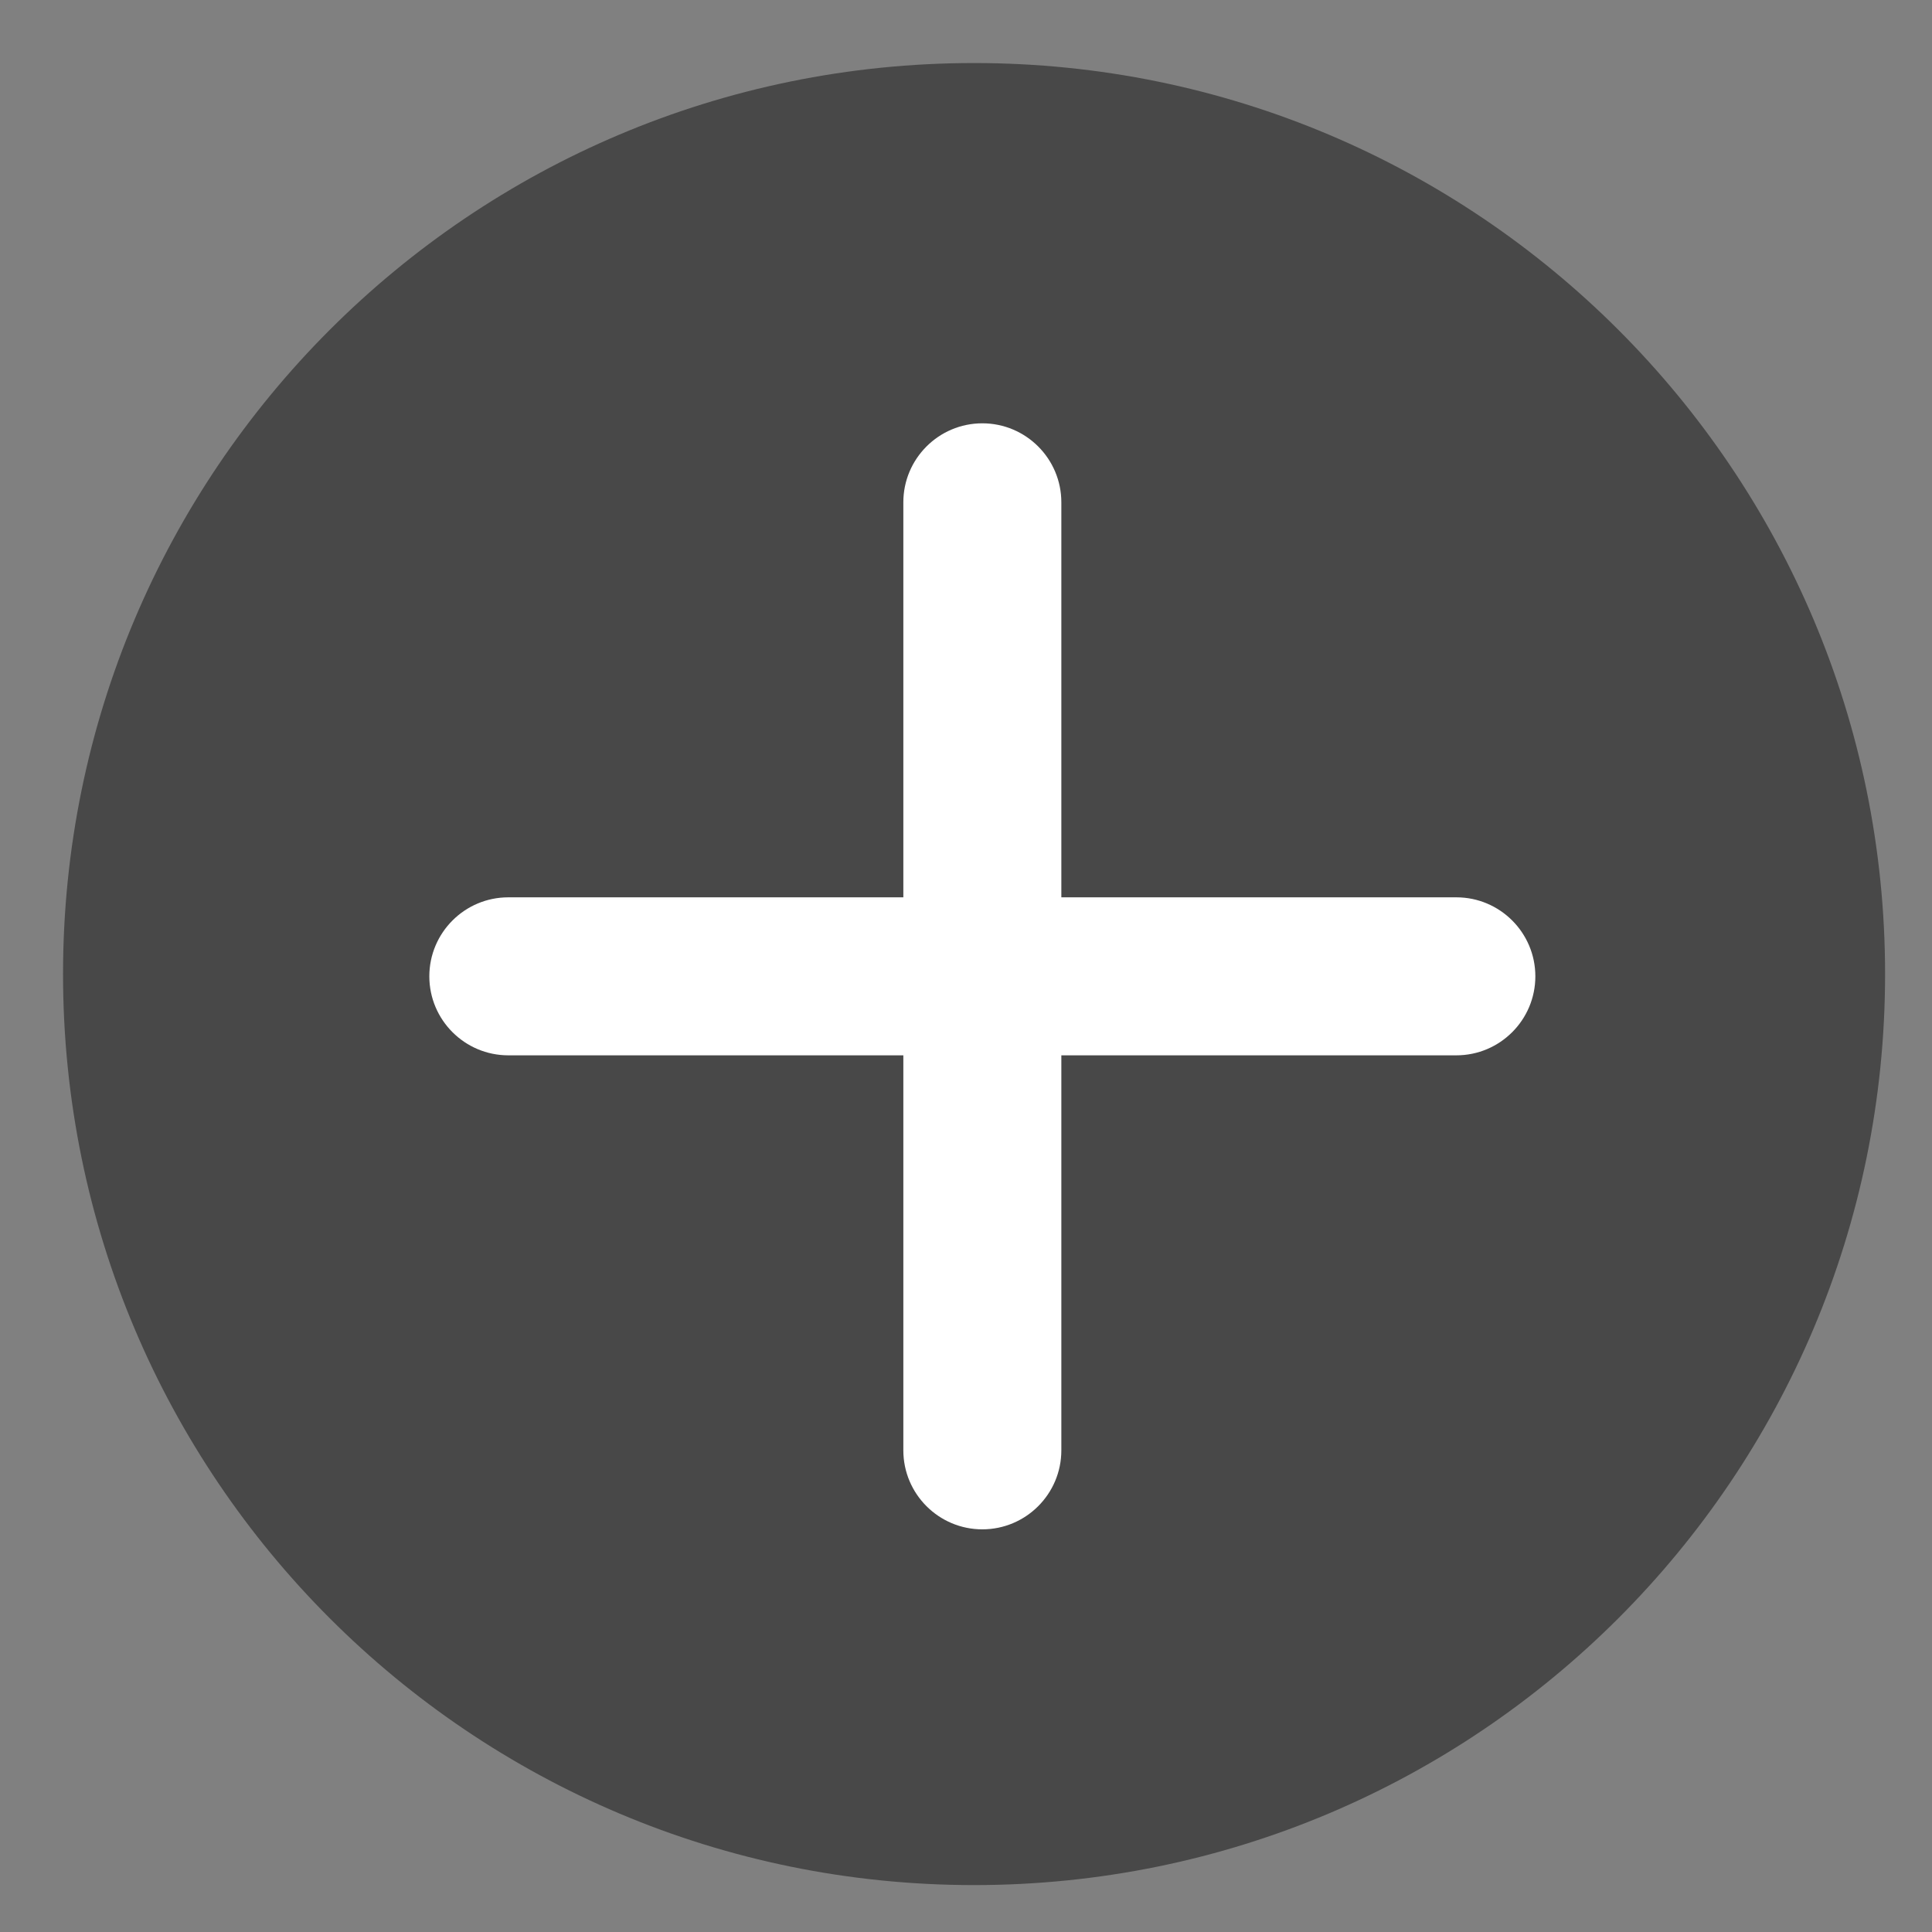 <!-- <svg height="46" style="" version="1.1" width="46" xml:space="preserve" xmlns="http://www.w3.org/2000/svg" xmlns:xlink="http://www.w3.org/1999/xlink">
<rect id="backgroundrect" width="100%" height="100%" x="0" y="0" fill="none" stroke="none" style="" class=""/>
<g class="currentLayer" style=""><title>Layer 1</title><path fill="none" stroke="#484848" stroke-opacity="1" stroke-width="2" stroke-dasharray="none" stroke-linejoin="round" stroke-linecap="butt" stroke-dashoffset="" fill-rule="nonzero" opacity="1" marker-start="" marker-mid="" marker-end="" d="M1.5013264417648315,23.192480087280273 C1.5013264417648315,11.208752632141113 11.208137512207031,1.501944124698639 23.191865921020508,1.501944124698639 C35.17559814453125,1.501944124698639 44.88240432739258,11.208752632141113 44.88240432739258,23.192480087280273 C44.88240432739258,35.17620849609375 35.17559814453125,44.883018493652344 23.191865921020508,44.883018493652344 C11.208137512207031,44.883018493652344 1.5013264417648315,35.17620849609375 1.5013264417648315,23.192480087280273 z" id="svg_2" class=""/><path d="M34.67527770996094,21.36471191048622 H25.270326614379883 V11.959757000207901 c0,-1.0383069515228271 -0.8426839113235474,-1.8809908628463745 -1.8809908628463745,-1.8809908628463745 s-1.8809908628463745,0.8426839113235474 -1.8809908628463745,1.8809908628463745 v9.404953956604004 H12.103388786315918 c-1.0383069515228271,0 -1.8809908628463745,0.8426839113235474 -1.8809908628463745,1.8809908628463745 s0.8426839113235474,1.8809908628463745 1.8809908628463745,1.8809908628463745 h9.404953956604004 v9.404953956604004 c0,1.0383069515228271 0.8426839113235474,1.8809908628463745 1.8809908628463745,1.8809908628463745 s1.8809908628463745,-0.8426839113235474 1.8809908628463745,-1.8809908628463745 V25.12669387459755 h9.404953956604004 c1.0383069515228271,0 1.8809908628463745,-0.8426839113235474 1.8809908628463745,-1.8809908628463745 S35.713584899902344,21.36471191048622 34.67527770996094,21.36471191048622 z" id="svg_1" class="" stroke="none" fill="#484848" fill-opacity="1"/>
</g></svg> -->

<svg width="46" height="46" xmlns="http://www.w3.org/2000/svg">

 <rect width="100%" height="100%" fill="#808080" stroke="none"/>

 <g class="currentLayer">
  <title>Layer 1</title>
  <path id="svg_2" d="m1.501,23.192c0,-11.984 9.707,-21.691 21.691,-21.691c11.984,0 21.691,9.707 21.691,21.691c0,11.984 -9.707,21.691 -21.691,21.691c-11.984,0 -21.691,-9.707 -21.691,-21.691z" fill-rule="nonzero" stroke-linejoin="round" stroke-width="2" fill="#484848"/>
  <path fill="#ffffff" id="svg_1" d="m34.675,21.365l-9.405,0l0,-9.405c0,-1.038 -0.843,-1.881 -1.881,-1.881s-1.881,0.843 -1.881,1.881l0,9.405l-9.405,0c-1.038,0 -1.881,0.843 -1.881,1.881s0.843,1.881 1.881,1.881l9.405,0l0,9.405c0,1.038 0.843,1.881 1.881,1.881s1.881,-0.843 1.881,-1.881l0,-9.405l9.405,0c1.038,0 1.881,-0.843 1.881,-1.881s-0.843,-1.881 -1.881,-1.881z"/>
 </g>
 <g>
  <title>Layer 2</title>
  <rect fill="none" y="0" x="0" height="100%" width="100%" id="backgroundrect"/>
 </g>
 <g>
  <title>background</title>
  <rect fill="none" id="canvas_background" height="602" width="802" y="-1" x="-1"/>
 </g>
</svg>